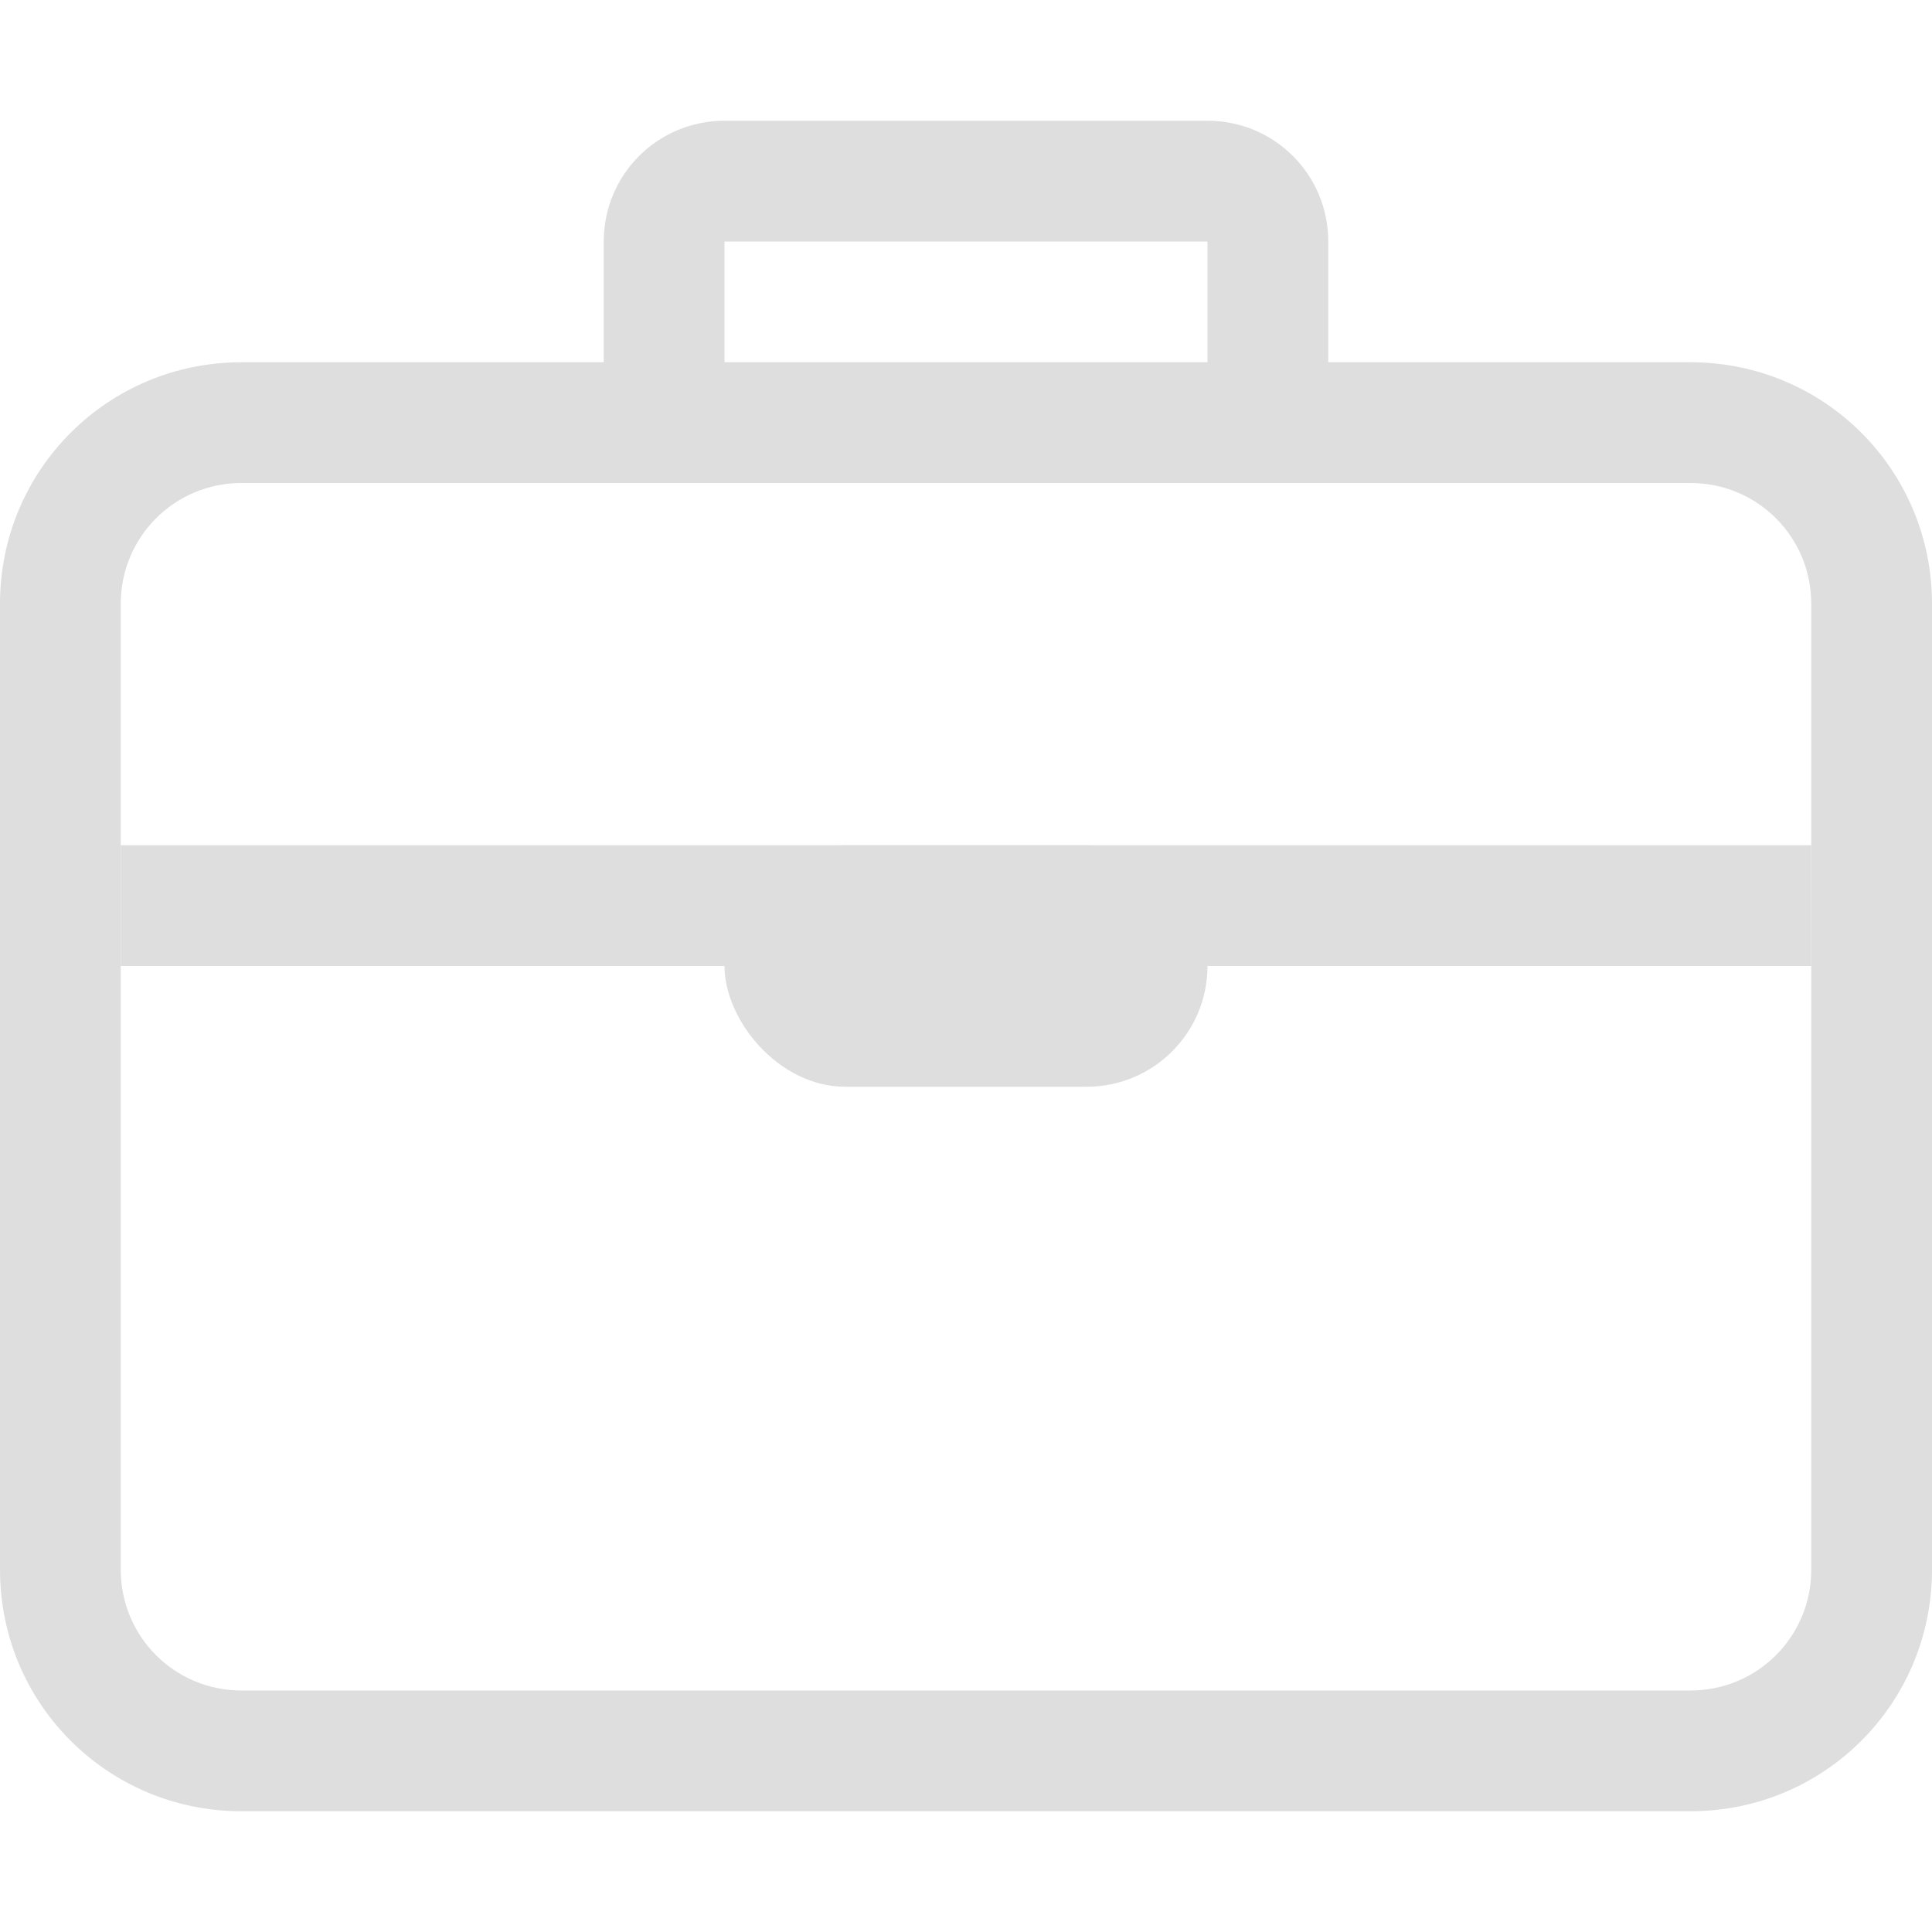 <svg width="16px" height="16px" version="1.1" viewBox="0 0 16 16" xmlns="http://www.w3.org/2000/svg">
 <g fill="#dedede" stroke-linecap="round" stroke-linejoin="round">
  <path d="m2 3c-1.108 0-2 0.892-2 2v8c0 1.108 0.892 2 2 2h12c1.108 0 2-0.892 2-2v-8c0-1.108-0.892-2-2-2h-12zm0 1h12c0.554 0 1 0.446 1 1v8c0 0.554-0.446 1-1 1h-12c-0.554 0-1-0.446-1-1v-8c0-0.554 0.446-1 1-1z"/>
  <rect x="1" y="7" width="14" height="1" rx="0" ry="0"/>
  <rect x="6" y="7" width="4" height="2" rx="1" ry="1"/>
  <path d="m6 1c-0.554 0-1 0.446-1 1v2h1v-2h4v2h1v-2c0-0.554-0.446-1-1-1h-4z"/>
 </g>
</svg>

